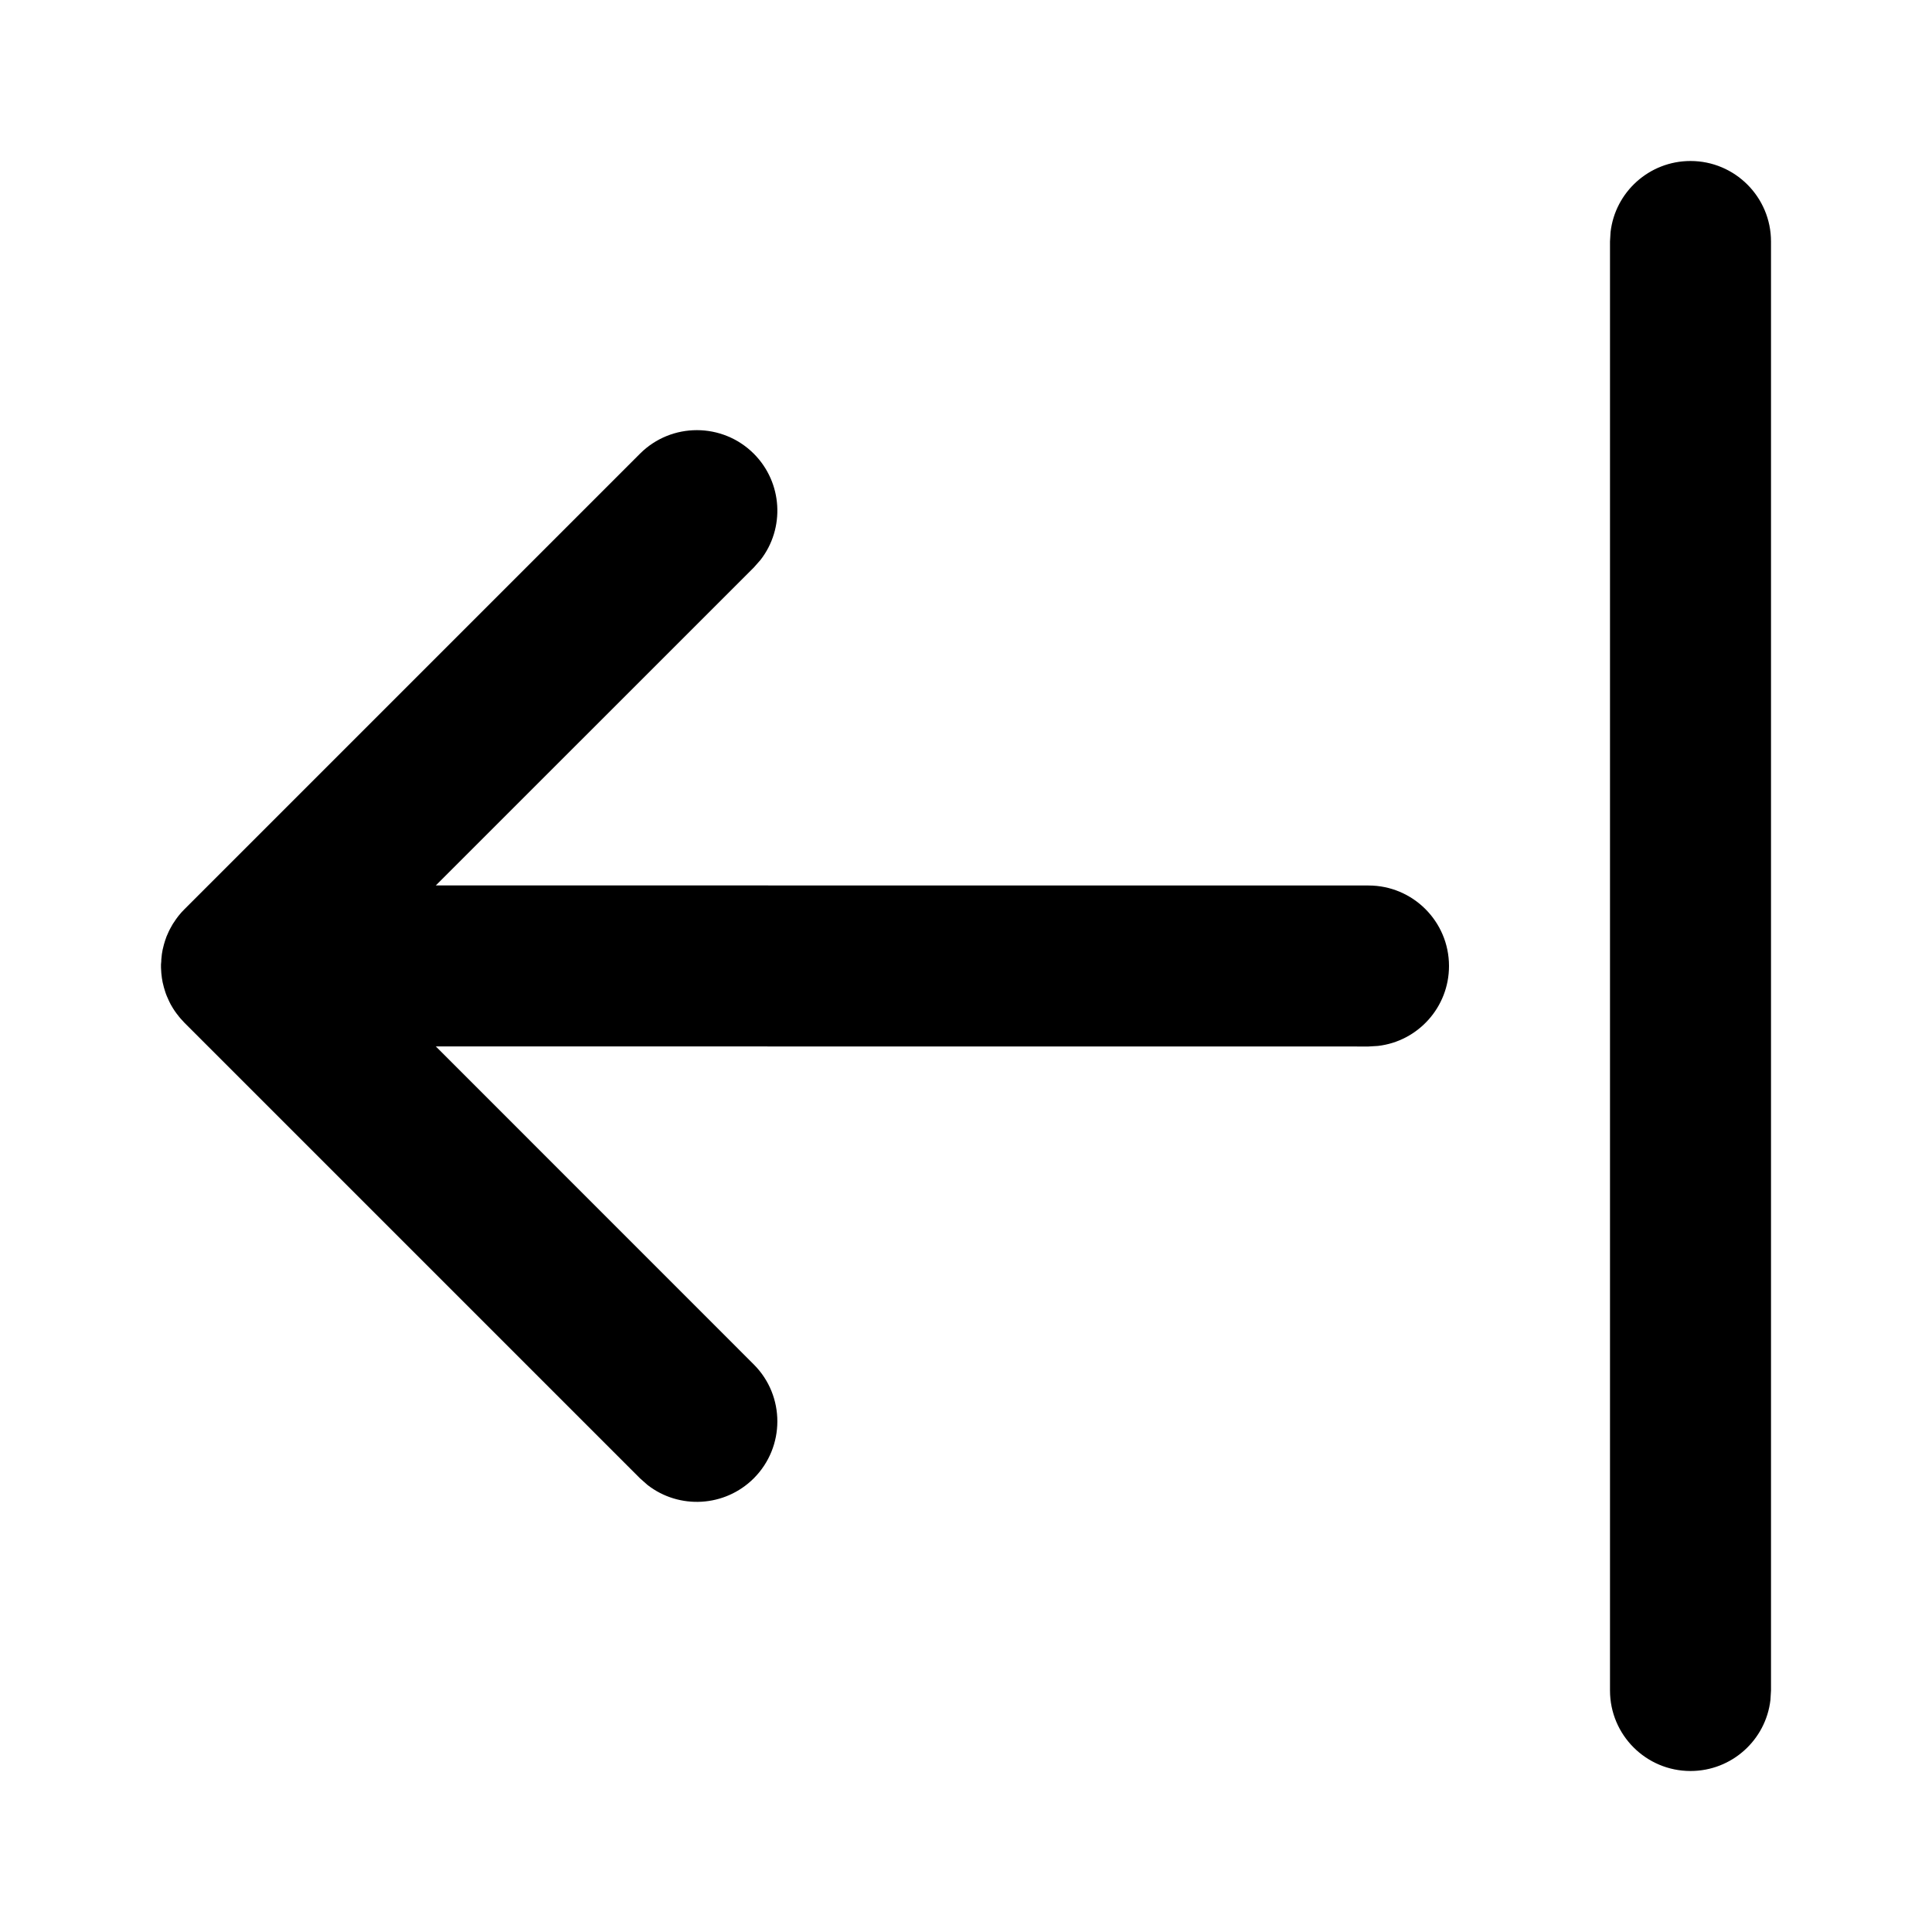 <svg xmlns="http://www.w3.org/2000/svg" width="24" height="24" viewBox="0 0 24 24">
  <path d="M3,2 C3.513,2 3.936,2.386 3.993,2.883 L4,3 L4,21 C4,21.552 3.552,22 3,22 C2.487,22 2.064,21.614 2.007,21.117 L2,21 L2,3 C2,2.448 2.448,2 3,2 Z M14.636,5.636 C15.027,5.246 15.66,5.246 16.05,5.636 L16.05,5.636 L21.707,11.293 C21.734,11.32 21.76,11.348 21.784,11.379 C21.794,11.392 21.804,11.405 21.813,11.418 C21.827,11.438 21.841,11.458 21.854,11.479 C21.862,11.493 21.87,11.506 21.877,11.52 C21.887,11.537 21.896,11.555 21.905,11.574 C21.914,11.593 21.923,11.613 21.931,11.633 C21.938,11.651 21.944,11.669 21.95,11.687 C21.955,11.703 21.96,11.718 21.964,11.734 C21.97,11.756 21.975,11.777 21.98,11.799 C21.983,11.817 21.986,11.834 21.989,11.851 L21.989,11.851 L21.996,11.918 L21.998,11.98 L21.999,11.946 L21.999,11.946 L22,11.981 L22,12.02 C21.999,12.043 21.998,12.066 21.996,12.089 C21.994,12.109 21.992,12.129 21.989,12.149 C21.986,12.166 21.983,12.183 21.98,12.201 C21.975,12.223 21.97,12.244 21.964,12.266 C21.96,12.281 21.955,12.297 21.95,12.312 C21.944,12.332 21.937,12.352 21.929,12.371 L21.929,12.371 L21.906,12.423 C21.898,12.442 21.888,12.46 21.879,12.478 C21.87,12.494 21.861,12.509 21.852,12.524 C21.838,12.546 21.825,12.566 21.81,12.586 L21.81,12.586 L21.78,12.624 L21.784,12.621 L21.78,12.625 L21.773,12.633 L21.761,12.648 L21.761,12.648 L21.707,12.707 L16.05,18.364 L15.956,18.447 C15.564,18.752 14.997,18.724 14.636,18.364 C14.246,17.973 14.246,17.34 14.636,16.95 L14.636,16.95 L18.586,12.999 L7,13 L6.883,12.993 C6.386,12.936 6,12.513 6,12 C6,11.448 6.448,11 7,11 L7,11 L18.586,10.999 L14.636,7.05 L14.553,6.956 C14.248,6.564 14.276,5.997 14.636,5.636 Z" transform="matrix(-1 0 0 1 24 0)"/>
</svg>
